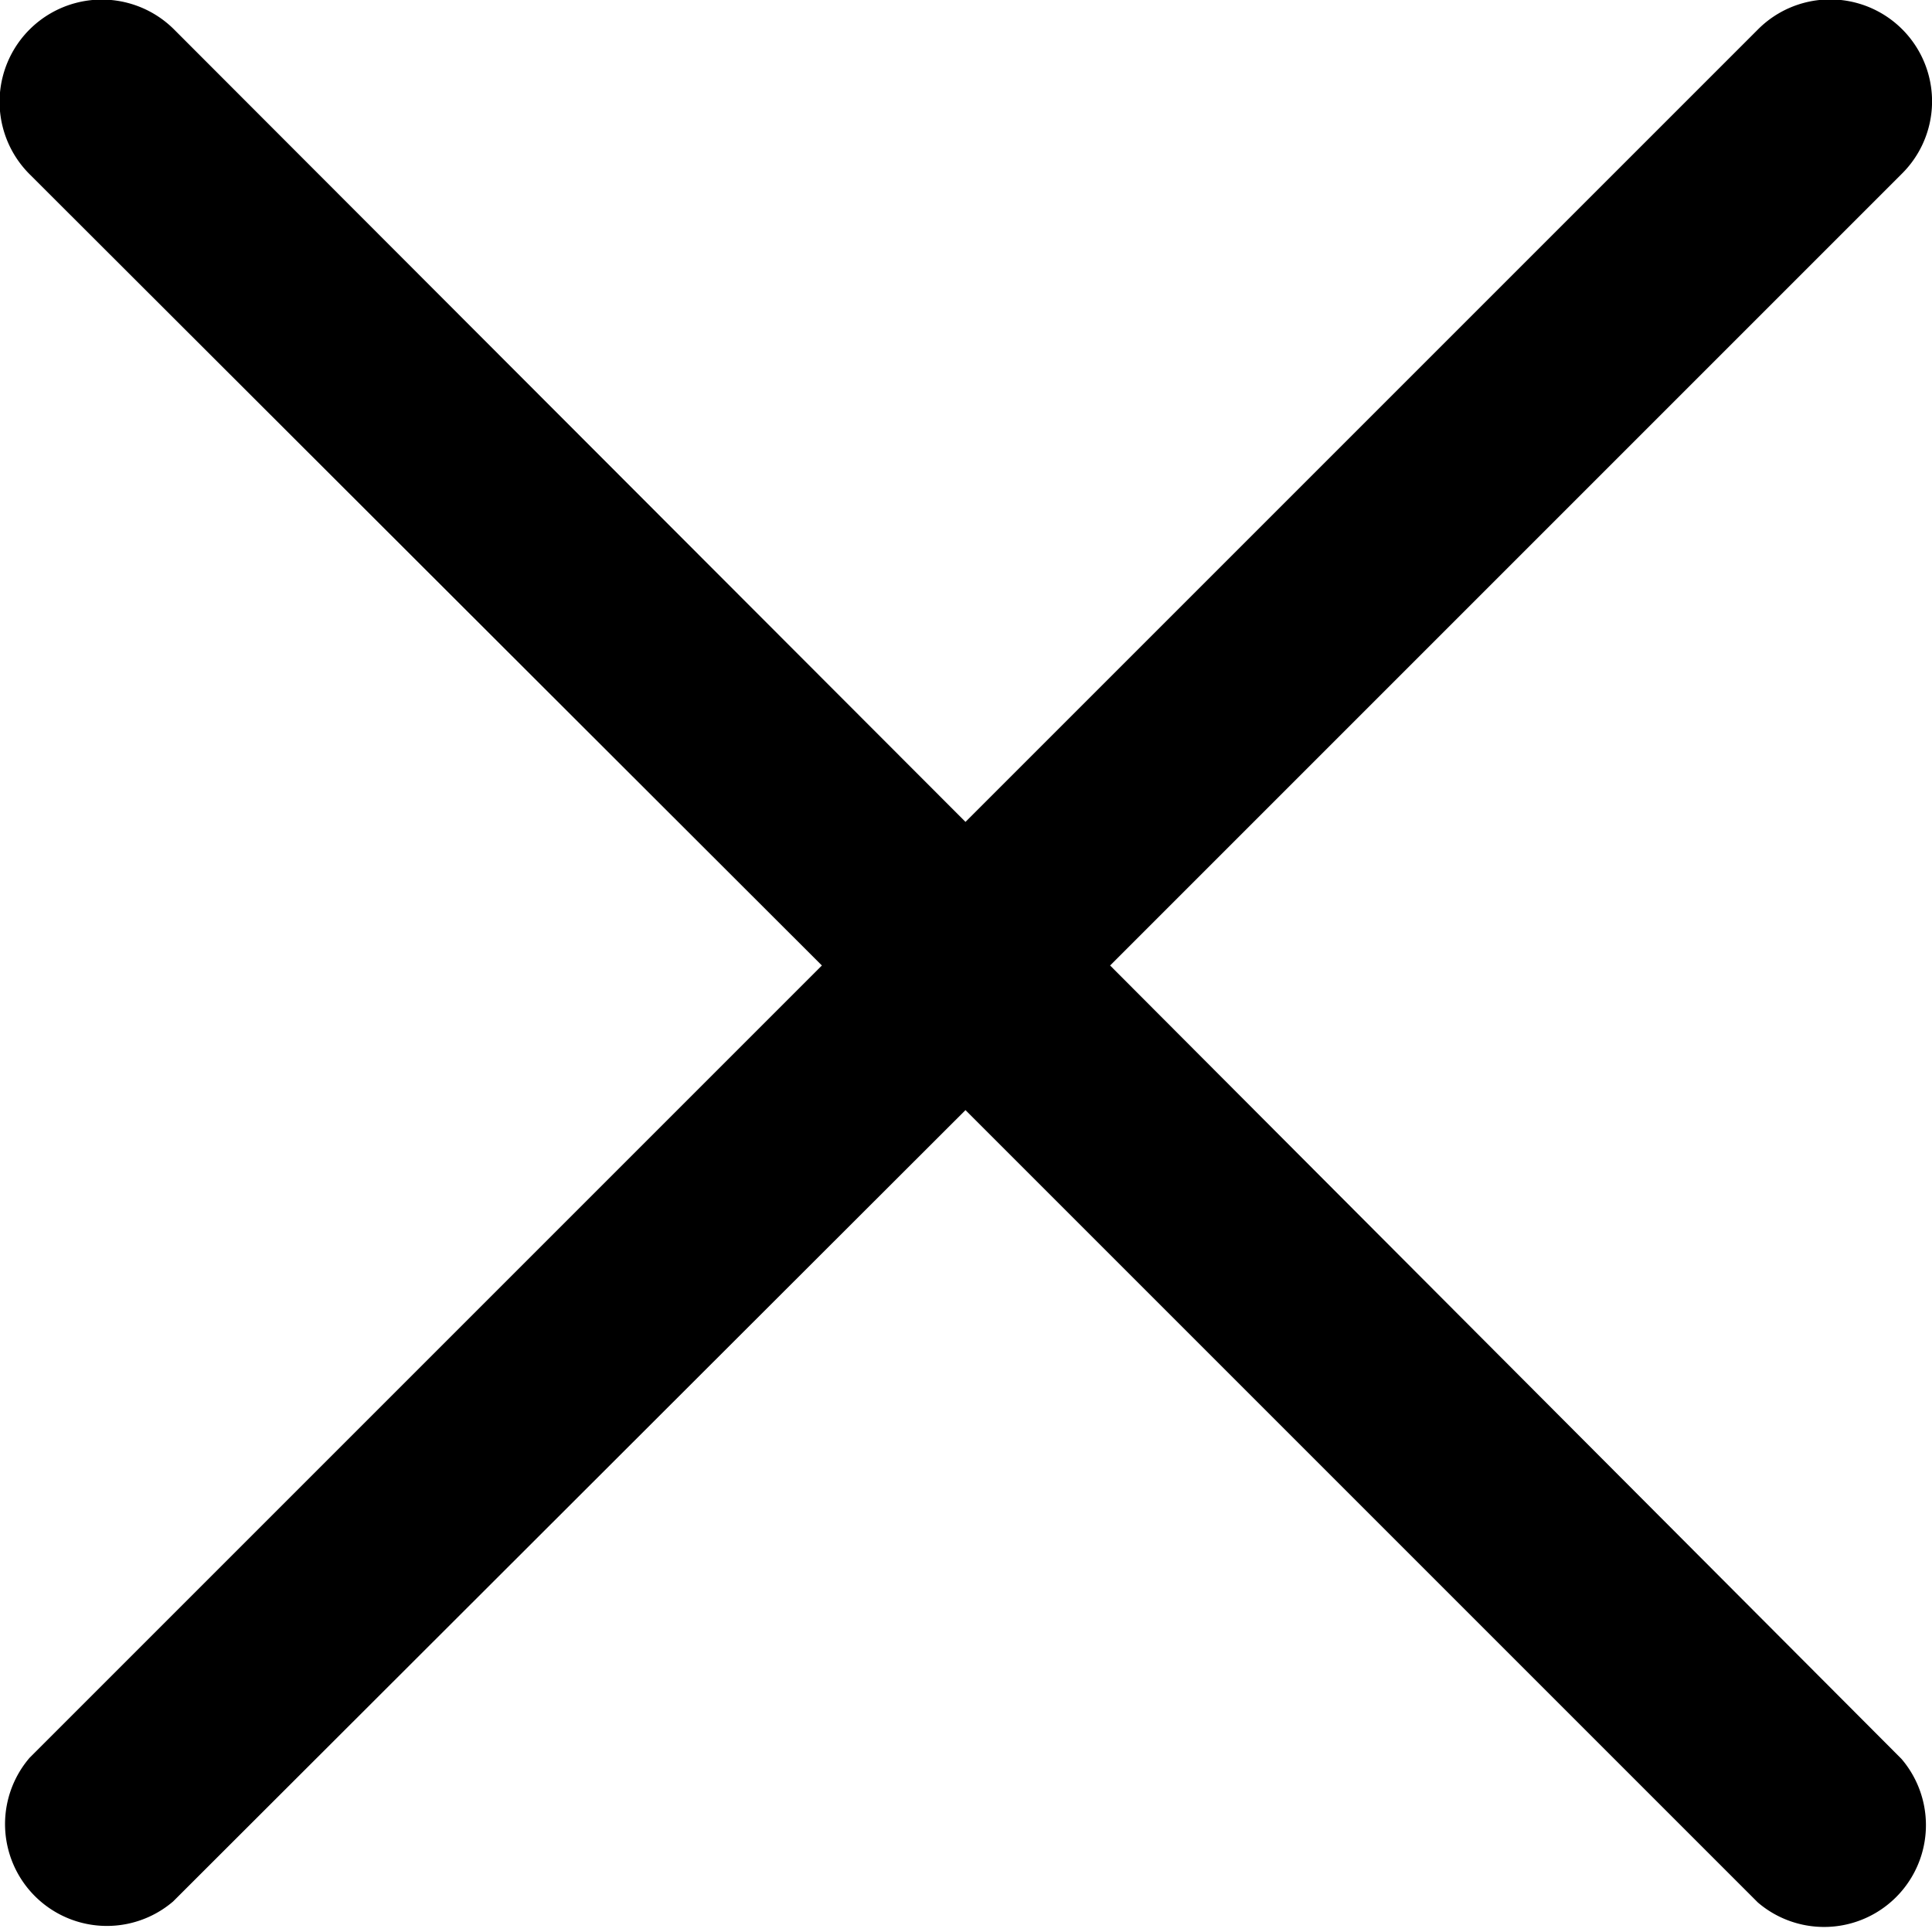 <svg id="Layer_1" data-name="Layer 1" xmlns="http://www.w3.org/2000/svg" viewBox="0 0 18.97 18.97"><title>Untitled-1</title><path d="M10.9,9.48l7.78-7.78A1,1,0,0,0,17.26.29L9.48,8.07,1.71,0.29A1,1,0,0,0,.29,1.71L8.07,9.48,0.29,17.26a1,1,0,0,0,1.41,1.41L9.48,10.9l7.78,7.78a1,1,0,0,0,1.41-1.41Z"/></svg>